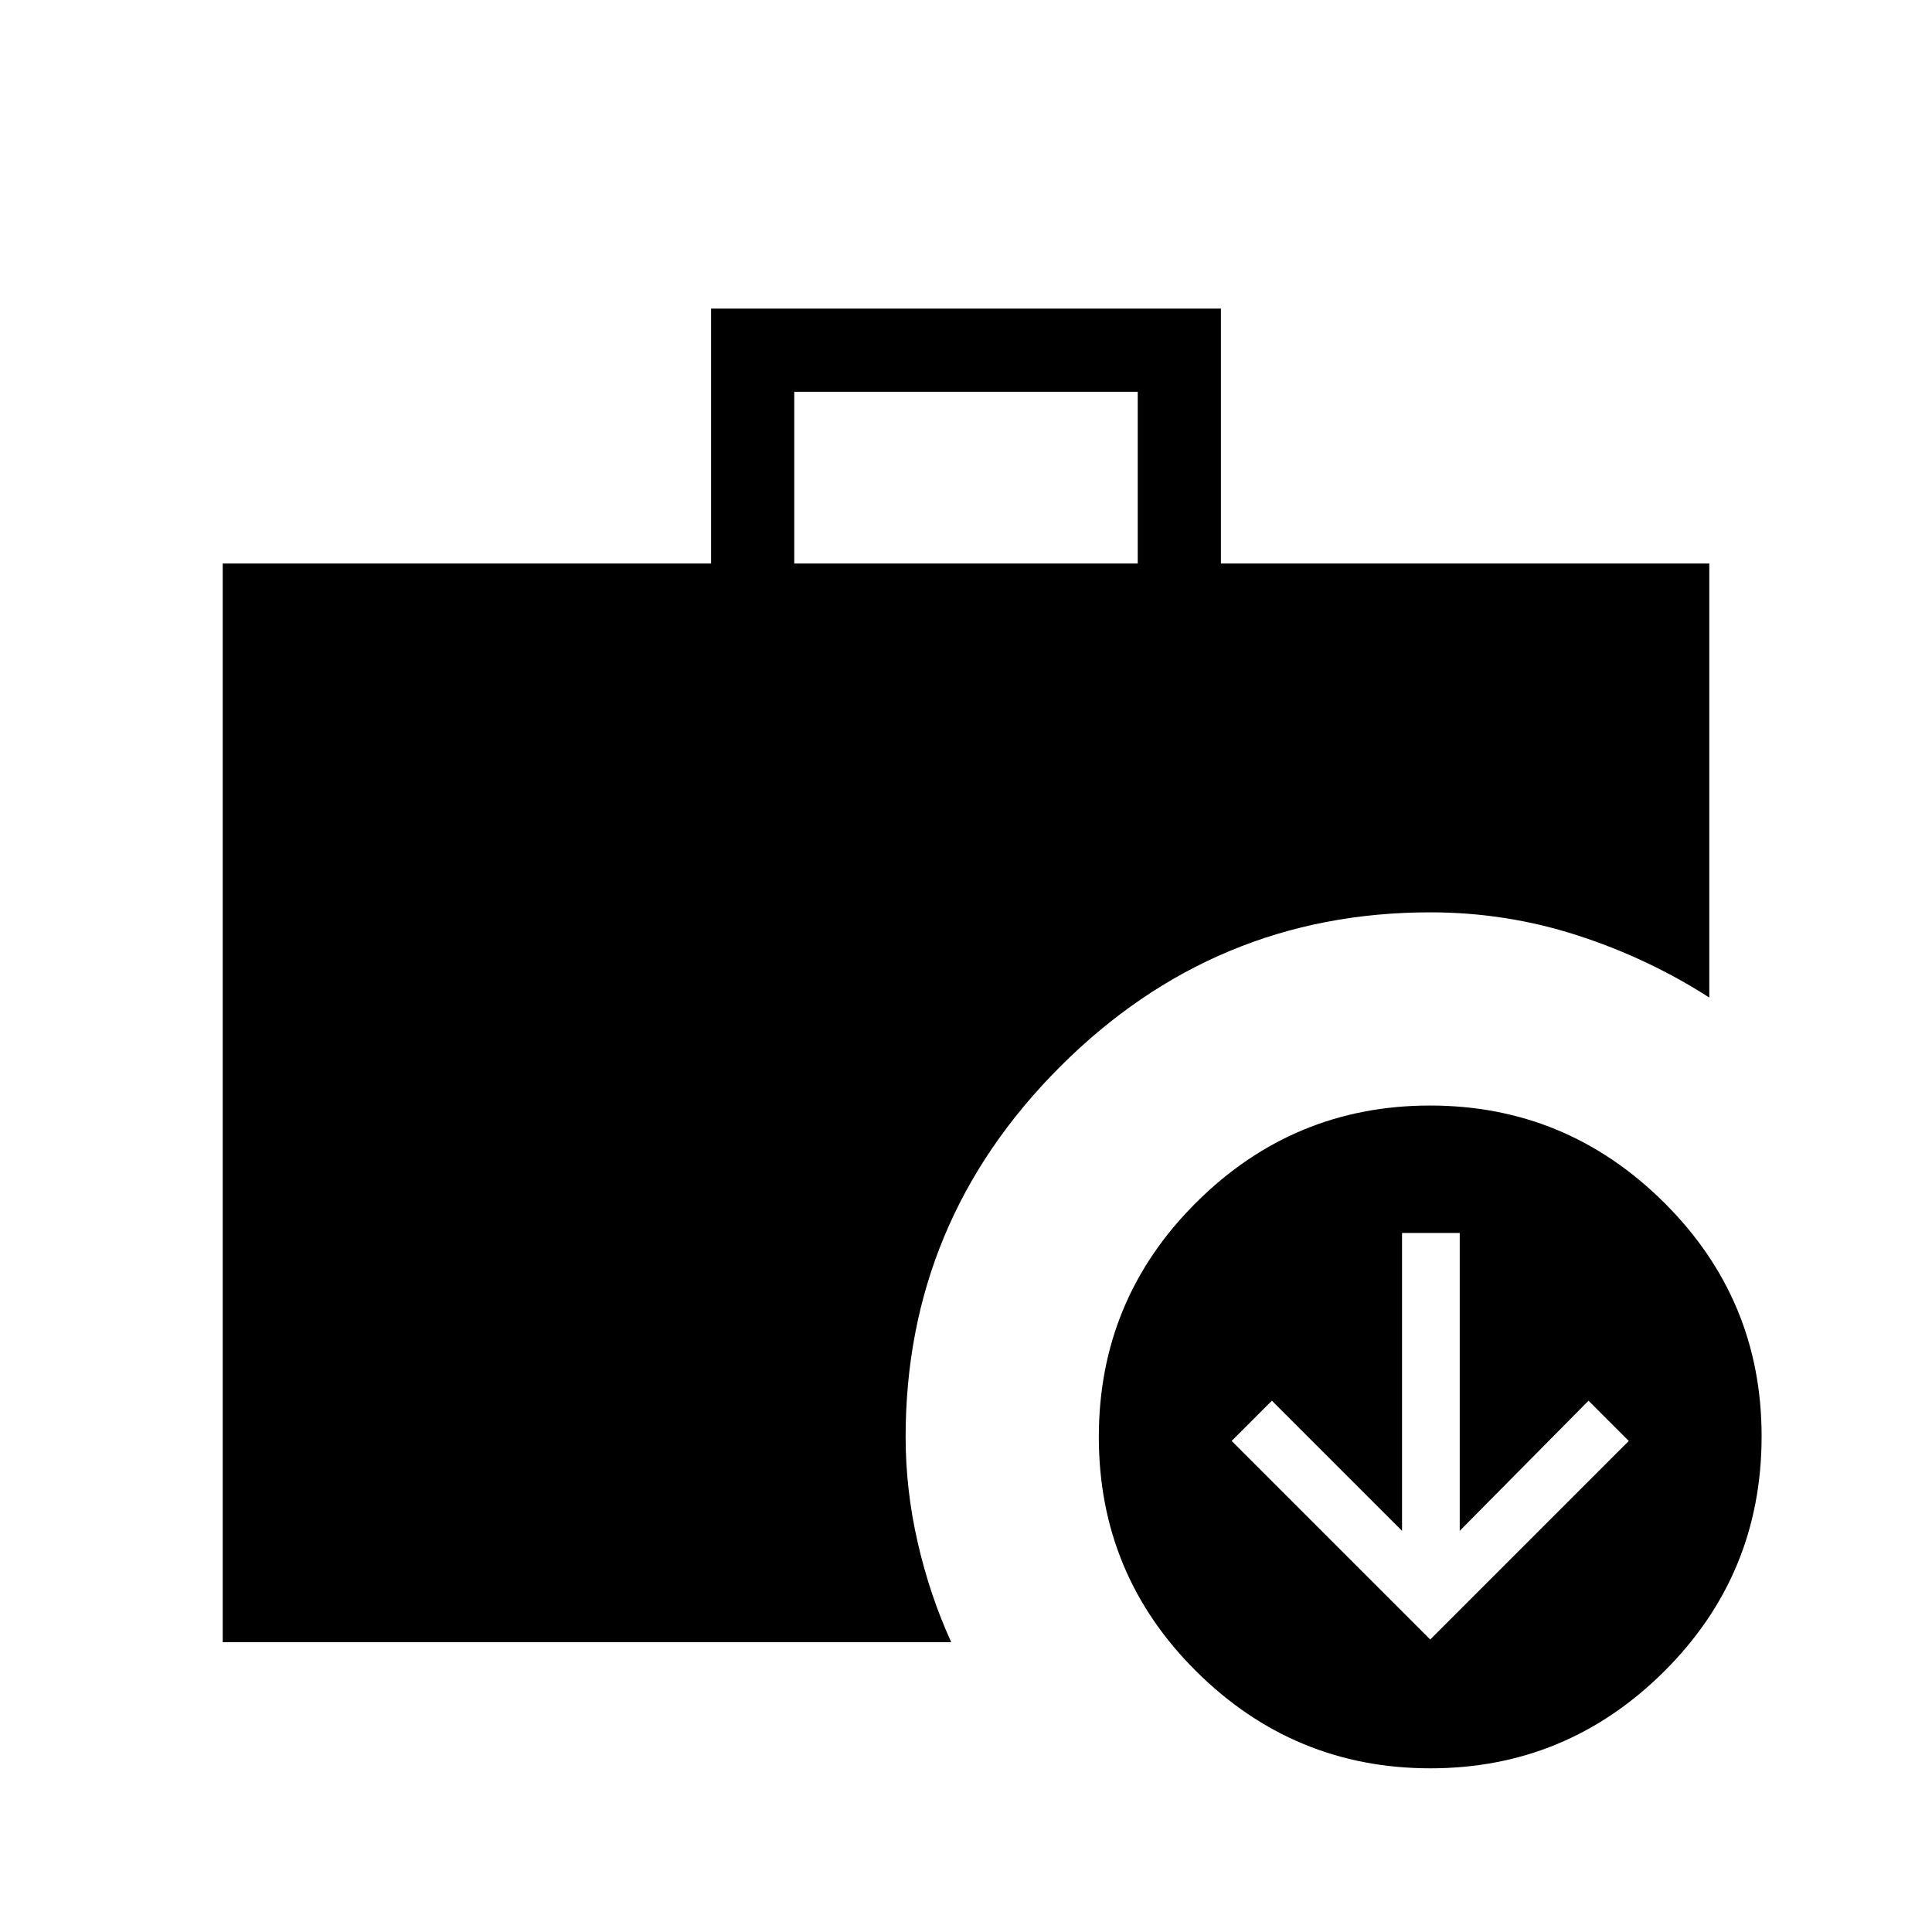 <svg xmlns="http://www.w3.org/2000/svg" height="40" viewBox="0 -960 960 960" width="40"><path d="M710.667-145.334 809.333-244l-20-20-64 64.667v-148h-28.666v148L632-264l-20 20 98.667 98.666ZM394.667-680h170.666v-85.333H394.667V-680ZM710.756-81.334q-67.756 0-116.256-48.103T546-246q0-68.333 48.411-116.5 48.41-48.166 116.166-48.166T826.833-362.5q48.5 48.167 48.5 116.167 0 68.666-48.41 116.833-48.411 48.166-116.167 48.166ZM110.667-144v-536h242.667v-126.666h253.332V-680h242.667v215.667q-30.667-19.667-65.848-31-35.181-11.333-72.818-11.333-107.21 0-183.938 76.728Q450.001-353.209 450.001-246q0 26.243 6 52.454Q462-167.334 472.667-144h-362Z"/></svg>